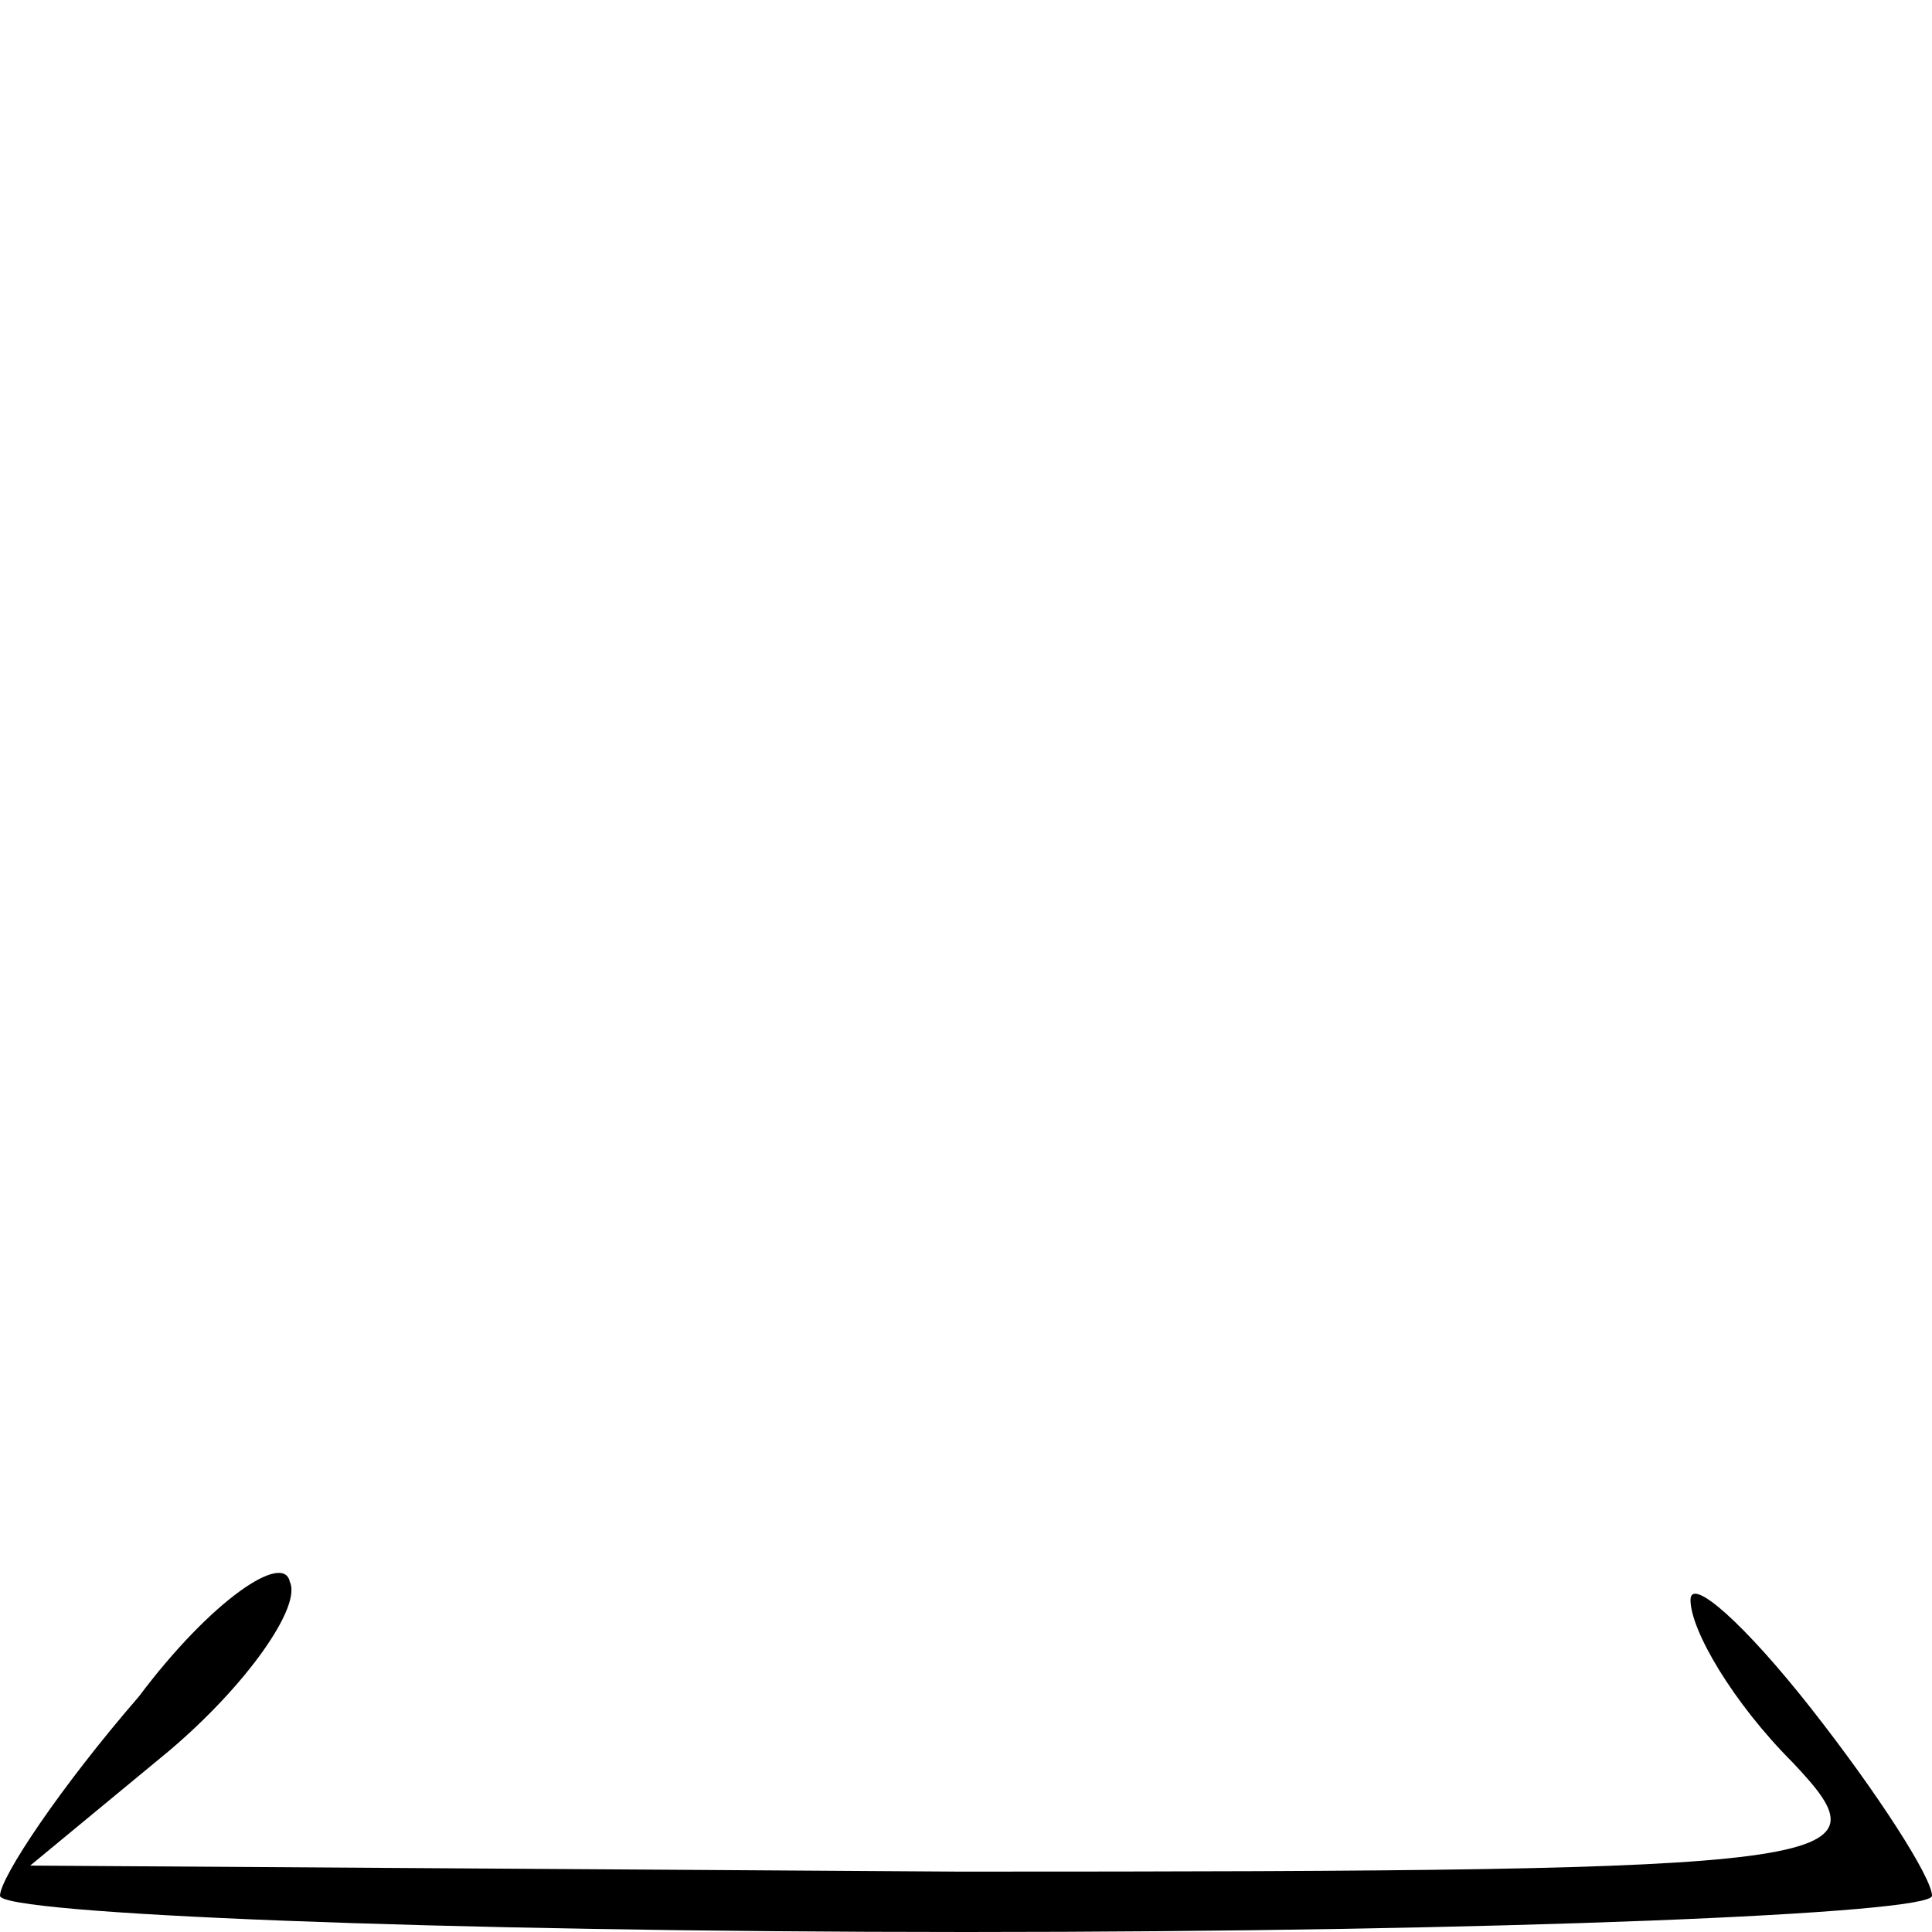 <?xml version="1.0" standalone="no"?>
<!DOCTYPE svg PUBLIC "-//W3C//DTD SVG 20010904//EN"
 "http://www.w3.org/TR/2001/REC-SVG-20010904/DTD/svg10.dtd">
<svg version="1.0" xmlns="http://www.w3.org/2000/svg"
 width="32pt" height="32pt" viewBox="0 0 32 32"
 preserveAspectRatio="xMidYMid meet">
<g transform="translate(0,32) scale(0.1,-0.1)"
fill="#000000" stroke="none">
<path fill="#000000" stroke="none" d="M23 39 c-13 -15 -23 -30 -23 -33 0 -3
72 -6 160 -6 88 0 160 3 160 6 0 3 -9 17 -20 31 -11 14 -20 22 -20 18 0 -5 7
-17 17 -27 16 -17 11 -18 -138 -18 l-154 1 23 19 c13 11 22 24 20 28 -1 5 -13
-3 -25 -19z"/>
</g>
</svg>
